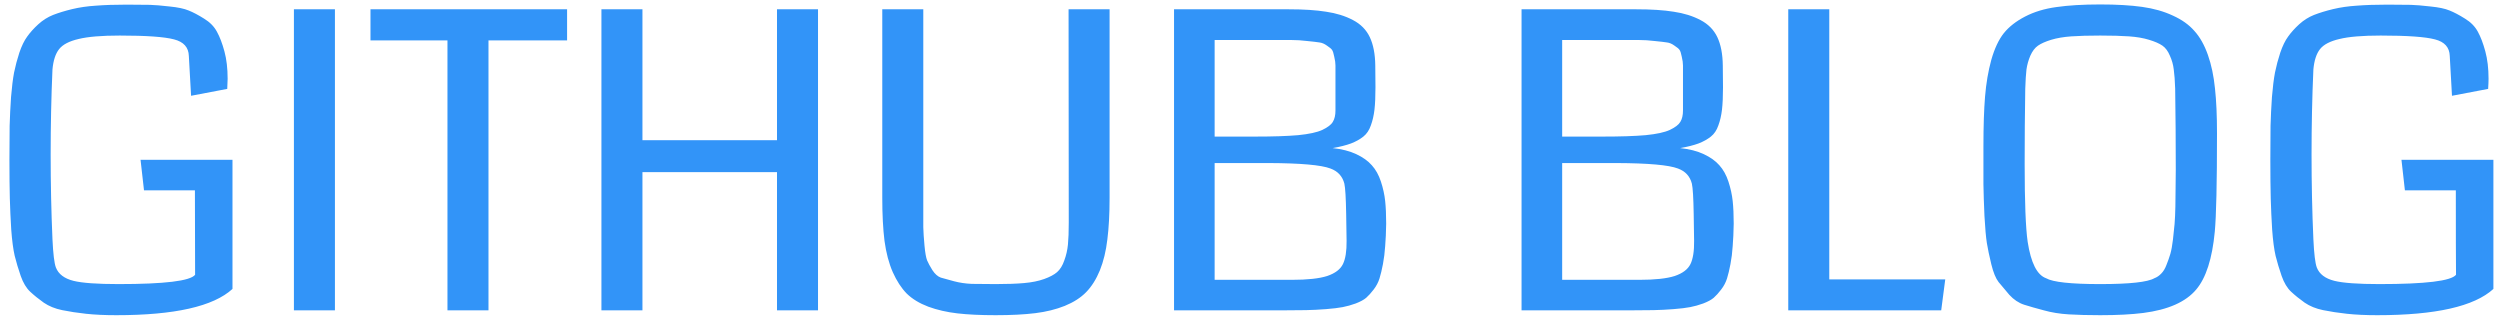 <svg width="145" height="19" viewBox="0 0 145 19" fill="none" xmlns="http://www.w3.org/2000/svg">
<path d="M13.484 9.27V16.758C12.375 17.773 10.129 18.281 6.746 18.281C6.082 18.281 5.496 18.254 4.988 18.199C4.488 18.145 4.027 18.074 3.605 17.988C3.191 17.902 2.836 17.758 2.539 17.555C2.242 17.344 1.98 17.133 1.754 16.922C1.527 16.711 1.344 16.406 1.203 16.008C1.062 15.602 0.945 15.211 0.852 14.836C0.766 14.461 0.699 13.957 0.652 13.324C0.613 12.691 0.586 12.086 0.57 11.508C0.555 10.93 0.547 10.188 0.547 9.281C0.547 8.508 0.551 7.848 0.559 7.301C0.574 6.754 0.602 6.195 0.641 5.625C0.688 5.055 0.746 4.582 0.816 4.207C0.895 3.824 0.996 3.441 1.121 3.059C1.254 2.668 1.406 2.355 1.578 2.121C1.75 1.879 1.965 1.641 2.223 1.406C2.48 1.172 2.766 0.992 3.078 0.867C3.398 0.742 3.77 0.629 4.191 0.527C4.613 0.426 5.074 0.359 5.574 0.328C6.074 0.289 6.641 0.27 7.273 0.27C7.312 0.27 7.371 0.27 7.449 0.27C7.996 0.27 8.41 0.273 8.691 0.281C8.973 0.289 9.352 0.32 9.828 0.375C10.312 0.422 10.684 0.5 10.941 0.609C11.199 0.711 11.496 0.867 11.832 1.078C12.168 1.281 12.418 1.535 12.582 1.84C12.746 2.137 12.891 2.516 13.016 2.977C13.141 3.438 13.203 3.969 13.203 4.57C13.203 4.711 13.195 4.906 13.18 5.156L11.082 5.555L10.953 3.246C10.938 2.746 10.652 2.426 10.098 2.285C9.543 2.137 8.492 2.062 6.945 2.062C5.891 2.062 5.094 2.129 4.555 2.262C4.016 2.387 3.641 2.582 3.43 2.848C3.219 3.113 3.09 3.508 3.043 4.031C2.973 5.633 2.938 7.273 2.938 8.953C2.938 10.641 2.973 12.281 3.043 13.875C3.082 14.719 3.148 15.266 3.242 15.516C3.391 15.898 3.73 16.156 4.262 16.289C4.762 16.414 5.633 16.477 6.875 16.477C9.547 16.477 11.027 16.297 11.316 15.938C11.309 15.133 11.305 13.5 11.305 11.039H8.352L8.152 9.27H13.484ZM19.426 18H17.047V0.539H19.426V18ZM32.891 2.344H28.332V18H25.953V2.344H21.488V0.539H32.891V2.344ZM47.445 18H45.066V9.984H37.262V18H34.883V0.539H37.262V8.133H45.066V0.539H47.445V18ZM64.356 0.539V11.473C64.356 12.41 64.312 13.215 64.227 13.887C64.148 14.559 64.004 15.156 63.793 15.68C63.582 16.195 63.316 16.617 62.996 16.945C62.684 17.266 62.27 17.531 61.754 17.742C61.246 17.945 60.676 18.086 60.043 18.164C59.41 18.242 58.645 18.281 57.746 18.281C56.879 18.281 56.141 18.246 55.531 18.176C54.922 18.105 54.359 17.977 53.844 17.789C53.328 17.594 52.91 17.34 52.59 17.027C52.277 16.707 52.008 16.293 51.781 15.785C51.555 15.27 51.395 14.664 51.301 13.969C51.215 13.273 51.172 12.441 51.172 11.473V0.539H53.551V11.777C53.551 12.426 53.551 12.895 53.551 13.184C53.559 13.473 53.582 13.828 53.621 14.25C53.66 14.664 53.711 14.949 53.773 15.105C53.836 15.254 53.938 15.441 54.078 15.668C54.227 15.895 54.391 16.039 54.57 16.102C54.758 16.156 55.012 16.227 55.332 16.312C55.652 16.398 55.996 16.449 56.363 16.465C56.738 16.473 57.203 16.477 57.758 16.477C58.414 16.477 58.961 16.457 59.398 16.418C59.844 16.379 60.23 16.301 60.559 16.184C60.887 16.066 61.137 15.934 61.309 15.785C61.488 15.629 61.629 15.402 61.73 15.105C61.84 14.809 61.91 14.5 61.941 14.18C61.973 13.859 61.988 13.434 61.988 12.902L61.977 0.539H64.356ZM80.398 12.973C80.391 13.465 80.371 13.898 80.34 14.273C80.316 14.641 80.273 14.988 80.211 15.316C80.148 15.645 80.082 15.922 80.012 16.148C79.941 16.375 79.828 16.59 79.672 16.793C79.523 16.988 79.379 17.148 79.238 17.273C79.098 17.391 78.894 17.5 78.629 17.602C78.371 17.695 78.121 17.766 77.879 17.812C77.637 17.859 77.312 17.898 76.906 17.93C76.508 17.961 76.121 17.98 75.746 17.988C75.379 17.996 74.914 18 74.352 18H68.094V0.539H74.727C75.609 0.539 76.34 0.586 76.918 0.68C77.504 0.766 78.019 0.926 78.465 1.16C78.918 1.395 79.246 1.727 79.449 2.156C79.652 2.586 79.758 3.133 79.766 3.797L79.777 5.062C79.777 5.594 79.758 6.027 79.719 6.363C79.68 6.699 79.609 7.004 79.508 7.277C79.414 7.551 79.269 7.766 79.074 7.922C78.879 8.078 78.641 8.211 78.359 8.32C78.086 8.422 77.731 8.512 77.293 8.59C77.824 8.645 78.281 8.762 78.664 8.941C79.047 9.121 79.348 9.336 79.566 9.586C79.793 9.836 79.969 10.152 80.094 10.535C80.219 10.918 80.301 11.293 80.34 11.66C80.379 12.027 80.398 12.465 80.398 12.973ZM77.457 4.559C77.457 4.543 77.457 4.52 77.457 4.488C77.457 4.16 77.457 3.93 77.457 3.797C77.457 3.656 77.434 3.488 77.387 3.293C77.348 3.09 77.305 2.957 77.258 2.895C77.219 2.832 77.121 2.75 76.965 2.648C76.816 2.539 76.668 2.477 76.519 2.461C76.371 2.438 76.137 2.41 75.816 2.379C75.504 2.34 75.191 2.32 74.879 2.32C74.566 2.32 74.141 2.32 73.602 2.32H70.449V7.922H72.805C73.828 7.922 74.656 7.895 75.289 7.84C75.922 7.777 76.391 7.676 76.695 7.535C77.008 7.387 77.211 7.23 77.305 7.066C77.406 6.902 77.457 6.684 77.457 6.41V4.559ZM78.078 12.41C78.062 11.48 78.027 10.895 77.973 10.652C77.863 10.223 77.594 9.93 77.164 9.773C76.633 9.57 75.445 9.465 73.602 9.457C73.477 9.457 73.34 9.457 73.191 9.457H70.449V16.23H74.926C75.832 16.23 76.516 16.156 76.977 16.008C77.438 15.852 77.742 15.621 77.891 15.316C78.039 15.012 78.109 14.562 78.102 13.969L78.078 12.41ZM100.555 12.973C100.547 13.465 100.527 13.898 100.496 14.273C100.473 14.641 100.43 14.988 100.367 15.316C100.305 15.645 100.238 15.922 100.168 16.148C100.098 16.375 99.984 16.59 99.828 16.793C99.68 16.988 99.535 17.148 99.394 17.273C99.254 17.391 99.051 17.5 98.785 17.602C98.527 17.695 98.277 17.766 98.035 17.812C97.793 17.859 97.469 17.898 97.062 17.93C96.664 17.961 96.277 17.98 95.902 17.988C95.535 17.996 95.07 18 94.508 18H88.25V0.539H94.883C95.766 0.539 96.496 0.586 97.074 0.68C97.66 0.766 98.176 0.926 98.621 1.16C99.074 1.395 99.402 1.727 99.606 2.156C99.809 2.586 99.914 3.133 99.922 3.797L99.934 5.062C99.934 5.594 99.914 6.027 99.875 6.363C99.836 6.699 99.766 7.004 99.664 7.277C99.57 7.551 99.426 7.766 99.231 7.922C99.035 8.078 98.797 8.211 98.516 8.32C98.242 8.422 97.887 8.512 97.449 8.59C97.981 8.645 98.438 8.762 98.82 8.941C99.203 9.121 99.504 9.336 99.723 9.586C99.949 9.836 100.125 10.152 100.25 10.535C100.375 10.918 100.457 11.293 100.496 11.66C100.535 12.027 100.555 12.465 100.555 12.973ZM97.613 4.559C97.613 4.543 97.613 4.52 97.613 4.488C97.613 4.16 97.613 3.93 97.613 3.797C97.613 3.656 97.59 3.488 97.543 3.293C97.504 3.09 97.461 2.957 97.414 2.895C97.375 2.832 97.277 2.75 97.121 2.648C96.973 2.539 96.824 2.477 96.676 2.461C96.527 2.438 96.293 2.41 95.973 2.379C95.66 2.34 95.348 2.32 95.035 2.32C94.723 2.32 94.297 2.32 93.758 2.32H90.606V7.922H92.961C93.984 7.922 94.812 7.895 95.445 7.84C96.078 7.777 96.547 7.676 96.852 7.535C97.164 7.387 97.367 7.23 97.461 7.066C97.562 6.902 97.613 6.684 97.613 6.41V4.559ZM98.234 12.41C98.219 11.48 98.184 10.895 98.129 10.652C98.019 10.223 97.75 9.93 97.32 9.773C96.789 9.57 95.602 9.465 93.758 9.457C93.633 9.457 93.496 9.457 93.348 9.457H90.606V16.23H95.082C95.988 16.23 96.672 16.156 97.133 16.008C97.594 15.852 97.898 15.621 98.047 15.316C98.195 15.012 98.266 14.562 98.258 13.969L98.234 12.41ZM112.59 18H103.719V0.539H106.098V16.207H112.824L112.59 18ZM121.812 18.281C121.133 18.281 120.527 18.266 119.996 18.234C119.473 18.203 118.988 18.125 118.543 18C118.098 17.883 117.715 17.773 117.395 17.672C117.082 17.57 116.797 17.379 116.539 17.098C116.289 16.809 116.082 16.562 115.918 16.359C115.754 16.148 115.613 15.805 115.496 15.328C115.379 14.844 115.293 14.434 115.238 14.098C115.184 13.754 115.137 13.227 115.098 12.516C115.066 11.805 115.047 11.195 115.039 10.688C115.039 10.18 115.039 9.445 115.039 8.484C115.039 7.328 115.07 6.367 115.133 5.602C115.195 4.836 115.316 4.125 115.496 3.469C115.684 2.812 115.926 2.297 116.223 1.922C116.527 1.547 116.938 1.227 117.453 0.961C117.977 0.688 118.582 0.504 119.27 0.41C119.965 0.309 120.812 0.258 121.812 0.258C122.758 0.258 123.566 0.305 124.238 0.398C124.91 0.492 125.504 0.66 126.02 0.902C126.543 1.137 126.961 1.434 127.273 1.793C127.594 2.145 127.855 2.609 128.059 3.188C128.262 3.766 128.398 4.414 128.469 5.133C128.547 5.844 128.586 6.711 128.586 7.734C128.586 10.625 128.543 12.527 128.457 13.441C128.309 15.004 127.949 16.121 127.379 16.793C126.777 17.512 125.754 17.965 124.309 18.152C123.621 18.238 122.789 18.281 121.812 18.281ZM123.488 2.109C123.043 2.078 122.484 2.062 121.812 2.062C121.141 2.062 120.582 2.078 120.137 2.109C119.691 2.141 119.301 2.207 118.965 2.309C118.637 2.41 118.383 2.523 118.203 2.648C118.023 2.773 117.875 2.969 117.758 3.234C117.648 3.492 117.574 3.758 117.535 4.031C117.504 4.305 117.48 4.676 117.465 5.145C117.441 6.59 117.43 8.043 117.43 9.504C117.43 11.707 117.488 13.215 117.605 14.027C117.793 15.246 118.148 15.949 118.672 16.137C119.062 16.363 120.109 16.477 121.812 16.477C123.516 16.477 124.562 16.363 124.953 16.137C125.102 16.082 125.234 15.992 125.352 15.867C125.477 15.742 125.578 15.574 125.656 15.363C125.742 15.152 125.816 14.941 125.879 14.73C125.941 14.512 125.992 14.234 126.031 13.898C126.07 13.562 126.102 13.262 126.125 12.996C126.148 12.723 126.164 12.379 126.172 11.965C126.18 11.543 126.184 11.195 126.184 10.922C126.191 10.648 126.195 10.285 126.195 9.832C126.195 8.254 126.184 6.691 126.16 5.145C126.145 4.676 126.117 4.305 126.078 4.031C126.047 3.758 125.973 3.492 125.855 3.234C125.746 2.969 125.602 2.773 125.422 2.648C125.242 2.523 124.984 2.41 124.648 2.309C124.32 2.207 123.934 2.141 123.488 2.109ZM144.617 9.27V16.758C143.508 17.773 141.262 18.281 137.879 18.281C137.215 18.281 136.629 18.254 136.121 18.199C135.621 18.145 135.16 18.074 134.738 17.988C134.324 17.902 133.969 17.758 133.672 17.555C133.375 17.344 133.113 17.133 132.887 16.922C132.66 16.711 132.477 16.406 132.336 16.008C132.195 15.602 132.078 15.211 131.984 14.836C131.898 14.461 131.832 13.957 131.785 13.324C131.746 12.691 131.719 12.086 131.703 11.508C131.688 10.93 131.68 10.188 131.68 9.281C131.68 8.508 131.684 7.848 131.691 7.301C131.707 6.754 131.734 6.195 131.773 5.625C131.82 5.055 131.879 4.582 131.949 4.207C132.027 3.824 132.129 3.441 132.254 3.059C132.387 2.668 132.539 2.355 132.711 2.121C132.883 1.879 133.098 1.641 133.355 1.406C133.613 1.172 133.898 0.992 134.211 0.867C134.531 0.742 134.902 0.629 135.324 0.527C135.746 0.426 136.207 0.359 136.707 0.328C137.207 0.289 137.773 0.27 138.406 0.27C138.445 0.27 138.504 0.27 138.582 0.27C139.129 0.27 139.543 0.273 139.824 0.281C140.105 0.289 140.484 0.32 140.961 0.375C141.445 0.422 141.816 0.5 142.074 0.609C142.332 0.711 142.629 0.867 142.965 1.078C143.301 1.281 143.551 1.535 143.715 1.84C143.879 2.137 144.023 2.516 144.148 2.977C144.273 3.438 144.336 3.969 144.336 4.57C144.336 4.711 144.328 4.906 144.312 5.156L142.215 5.555L142.086 3.246C142.07 2.746 141.785 2.426 141.23 2.285C140.676 2.137 139.625 2.062 138.078 2.062C137.023 2.062 136.227 2.129 135.688 2.262C135.148 2.387 134.773 2.582 134.562 2.848C134.352 3.113 134.223 3.508 134.176 4.031C134.105 5.633 134.07 7.273 134.07 8.953C134.07 10.641 134.105 12.281 134.176 13.875C134.215 14.719 134.281 15.266 134.375 15.516C134.523 15.898 134.863 16.156 135.395 16.289C135.895 16.414 136.766 16.477 138.008 16.477C140.68 16.477 142.16 16.297 142.449 15.938C142.441 15.133 142.438 13.5 142.438 11.039H139.484L139.285 9.27H144.617Z" fill="#3294F8"/>
</svg>
